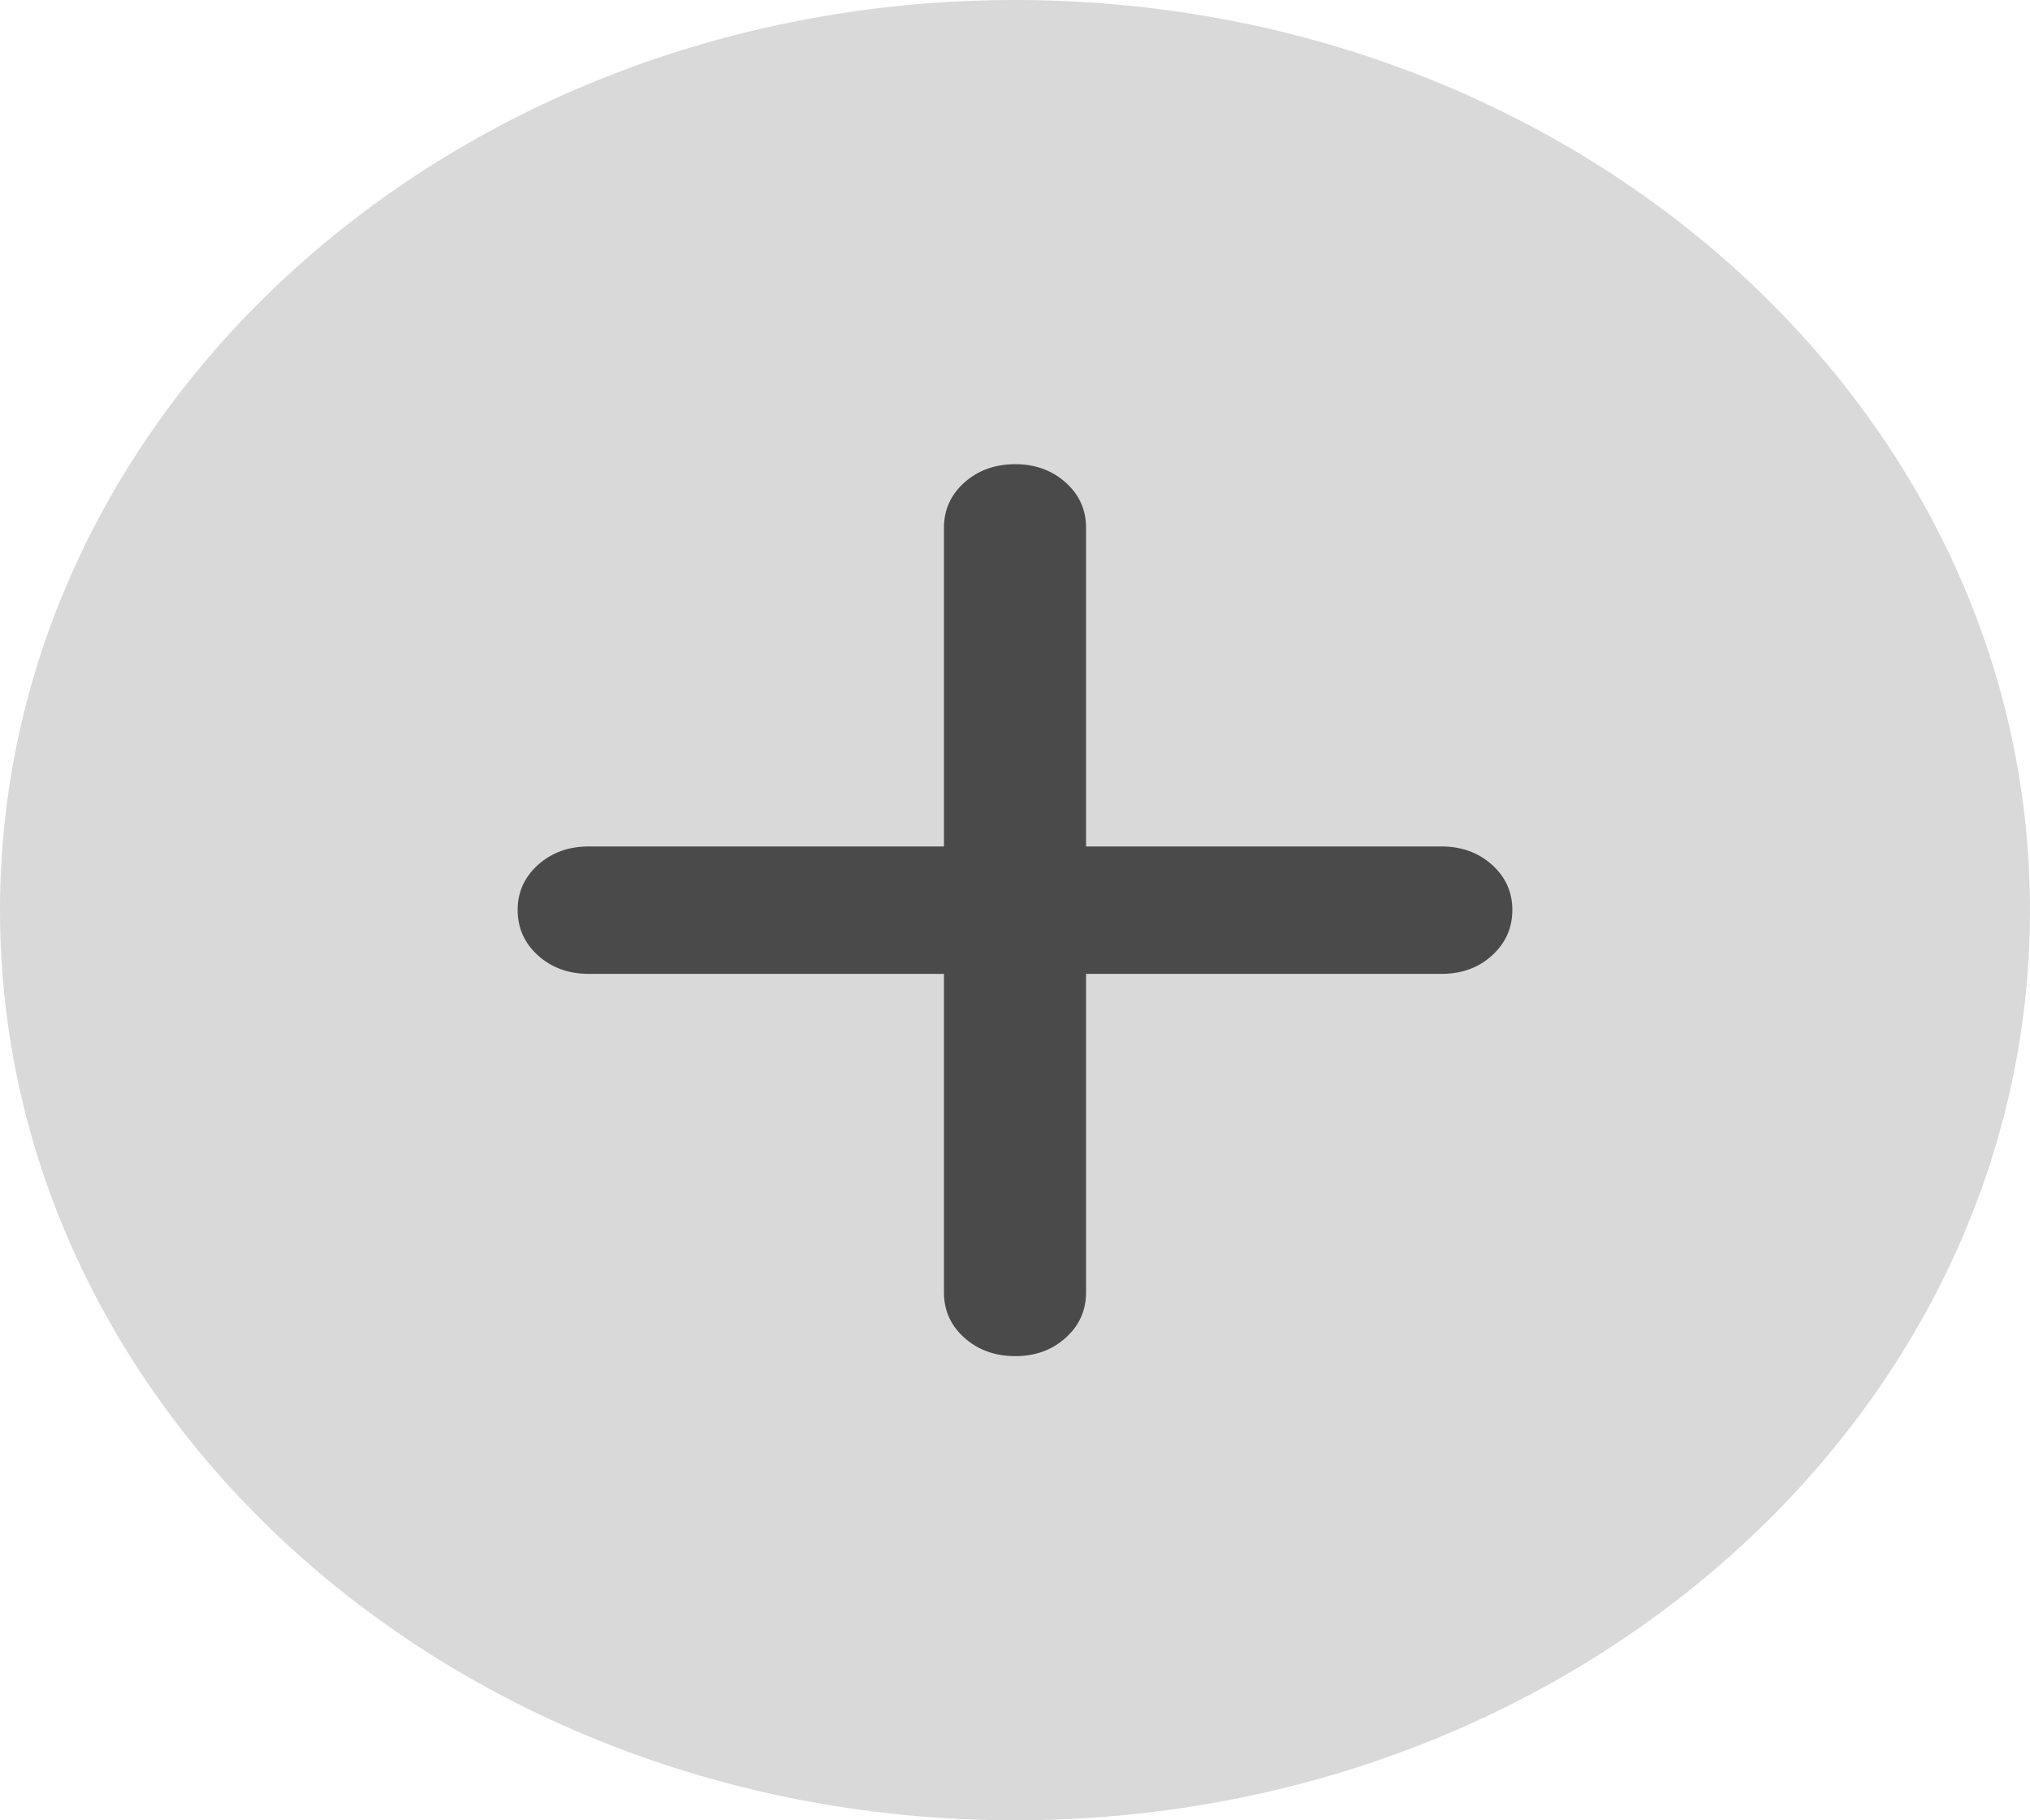 <svg width="29" height="26" viewBox="0 0 29 26" fill="none" xmlns="http://www.w3.org/2000/svg">
<path d="M29 13C29 20.18 22.508 26 14.5 26C6.492 26 0 20.18 0 13C0 5.82 6.492 0 14.5 0C22.508 0 29 5.82 29 13Z" fill="#D9D9D9"/>
<path d="M13.485 13.91H8.41C8.122 13.91 7.882 13.823 7.687 13.648C7.493 13.473 7.396 13.257 7.395 13C7.394 12.743 7.492 12.527 7.687 12.352C7.883 12.177 8.124 12.09 8.41 12.09H13.485V7.54C13.485 7.282 13.582 7.066 13.777 6.892C13.972 6.718 14.213 6.631 14.5 6.63C14.787 6.629 15.028 6.717 15.224 6.892C15.419 7.067 15.516 7.283 15.515 7.54V12.09H20.59C20.878 12.09 21.119 12.177 21.314 12.352C21.509 12.527 21.606 12.743 21.605 13C21.604 13.257 21.507 13.473 21.313 13.649C21.119 13.824 20.878 13.911 20.59 13.91H15.515V18.46C15.515 18.718 15.418 18.934 15.223 19.109C15.028 19.284 14.787 19.371 14.5 19.37C14.213 19.369 13.972 19.282 13.777 19.108C13.582 18.934 13.485 18.718 13.485 18.46V13.91Z" fill="#4A4A4A"/>
</svg>
